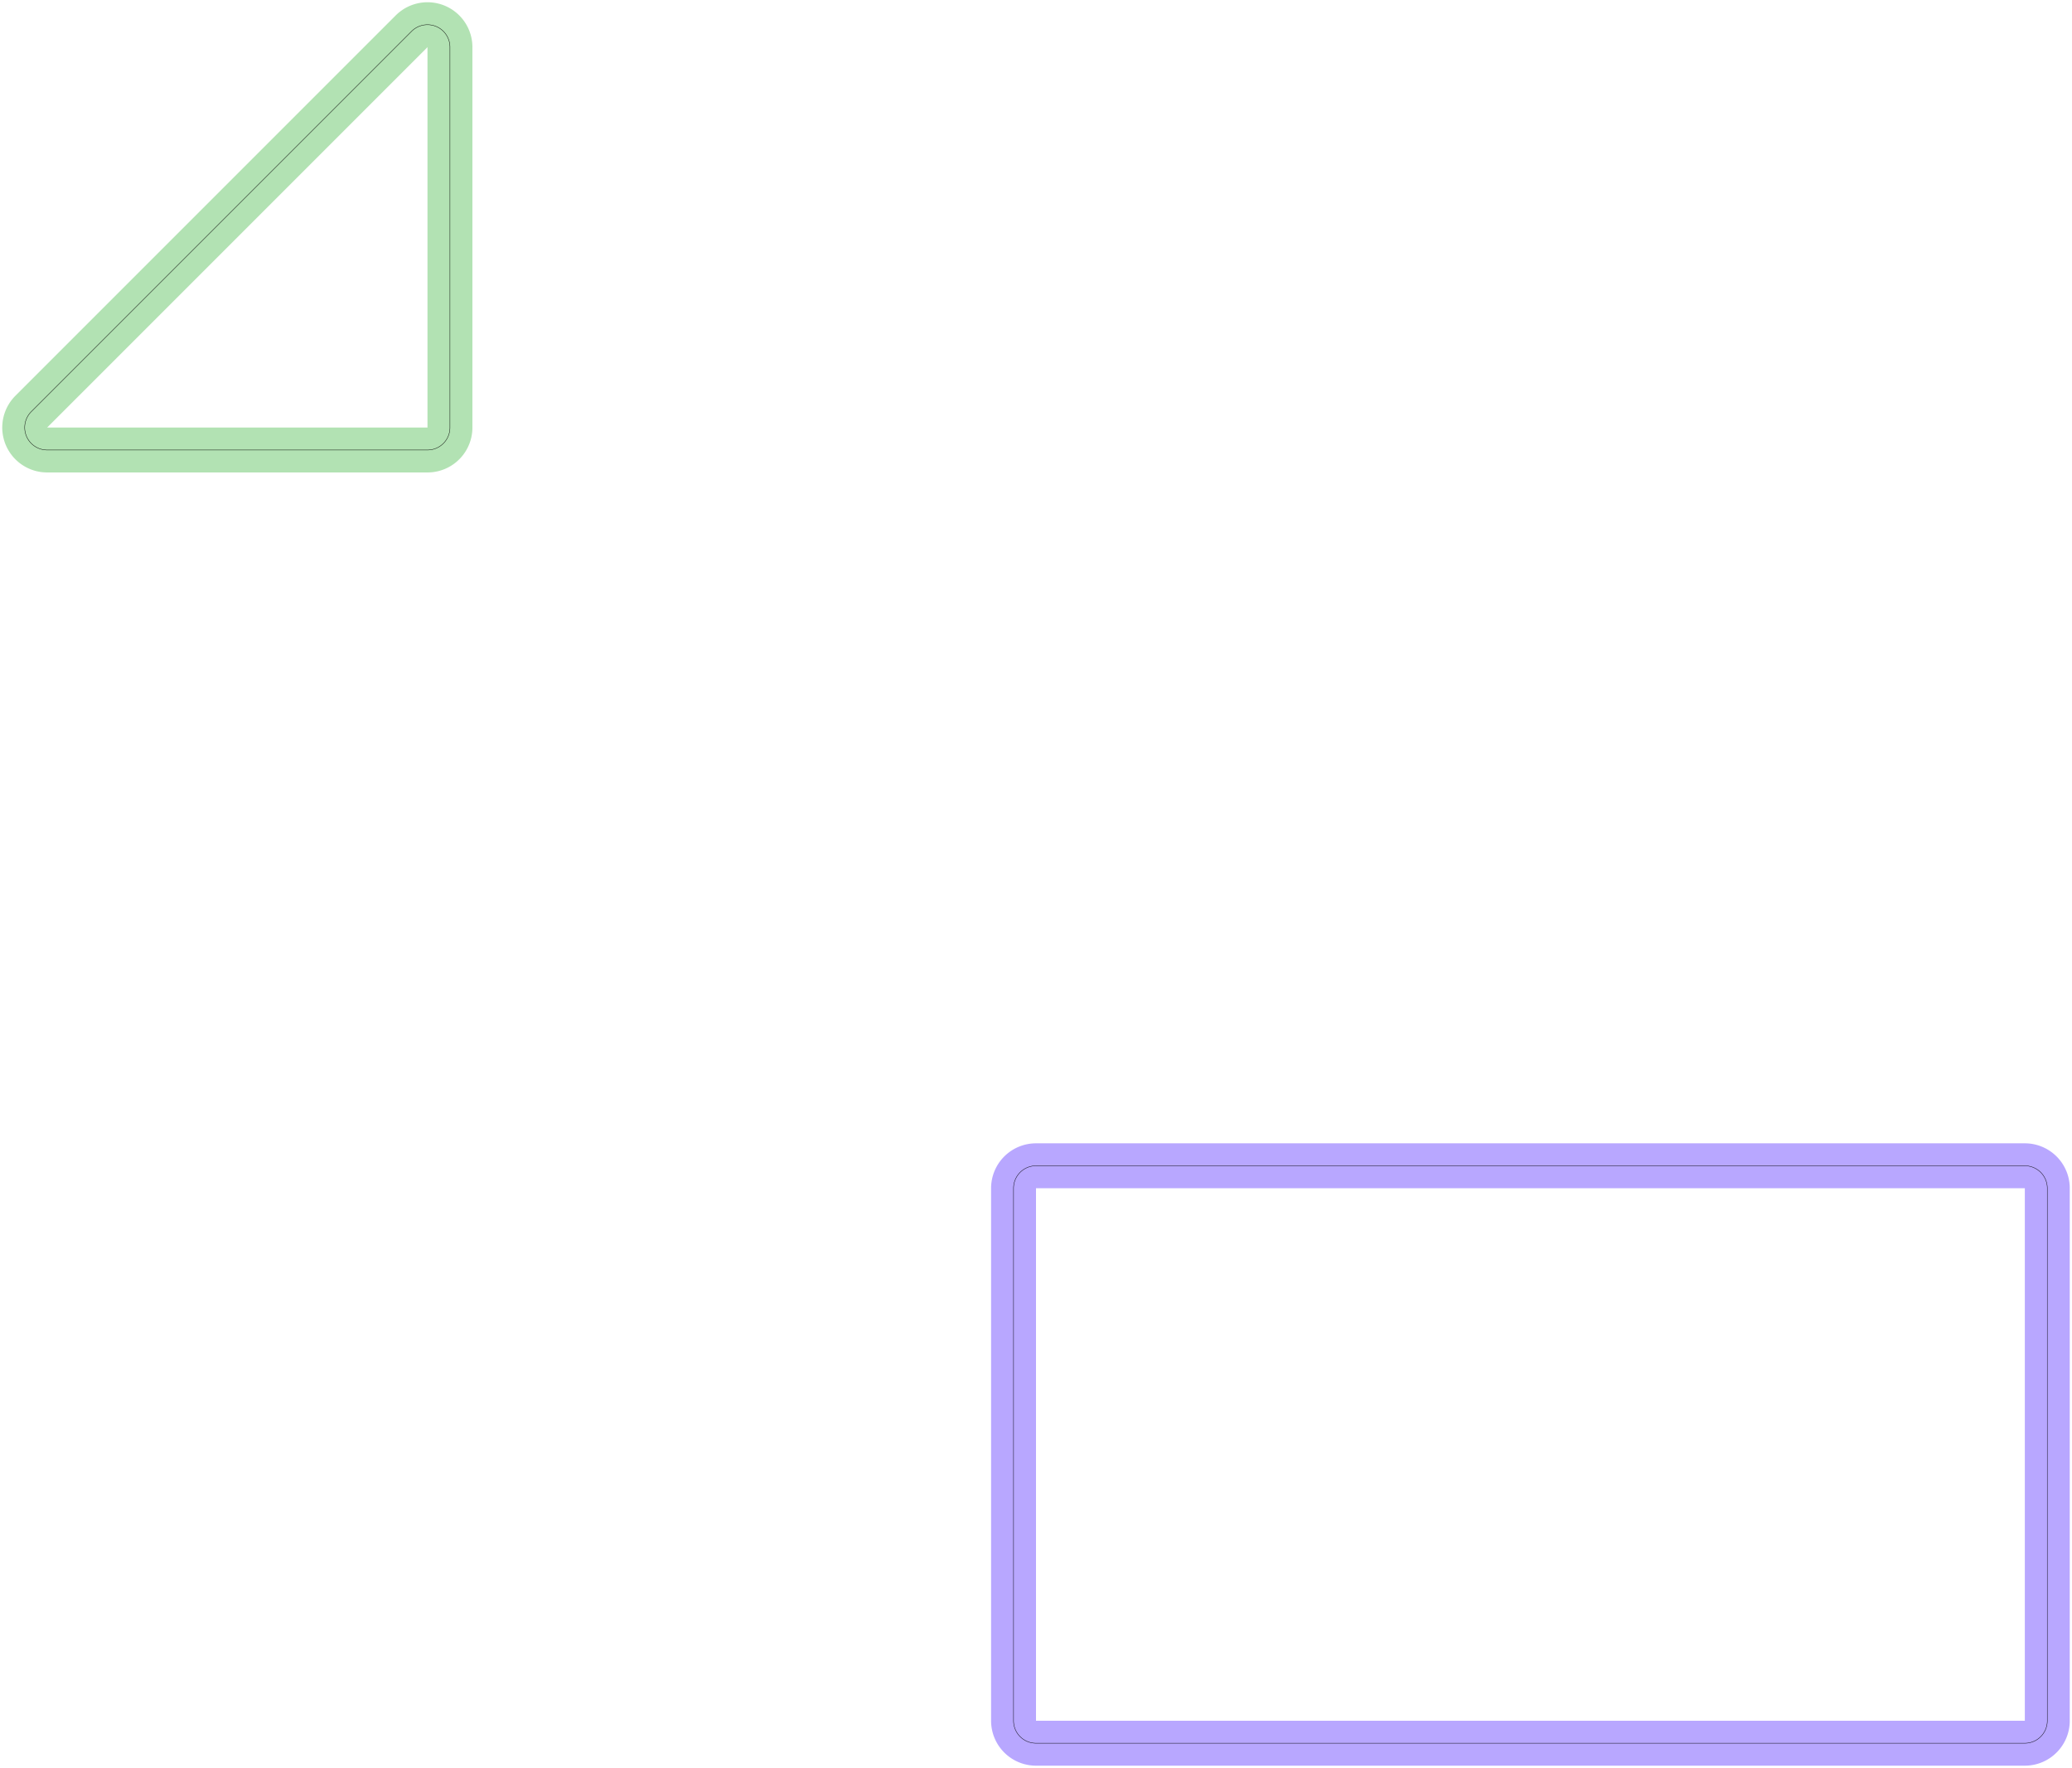 <?xml version="1.0" standalone="no"?>
<!DOCTYPE svg PUBLIC "-//W3C//DTD SVG 1.1//EN"
"http://www.w3.org/Graphics/SVG/1.1/DTD/svg11.dtd">
<!-- original:
<svg width="261.506" height="223.106" viewBox="0 0 5448.03 4648.03" version="1.1"
-->
<svg width="2615.06" height="2231.06" viewBox="0 0 5448.03 4648.03" version="1.1"
xmlns="http://www.w3.org/2000/svg"
xmlns:xlink="http://www.w3.org/1999/xlink">
<polyline points="64.96,1124.28 64.97,1125.09 64.99,1125.89 65.02,1126.7 65.062,1127.5 65.116,1128.3 65.18,1129.1 65.254,1129.9 65.34,1130.7 65.436,1131.5 65.544,1132.3 65.662,1133.09 65.792,1133.89 65.93,1134.68 66.082,1135.47 66.242,1136.26 66.416,1137.04 66.598,1137.83 66.792,1138.61 66.996,1139.39 67.21,1140.16 67.436,1140.93 67.67,1141.7 67.916,1142.47 68.174,1143.23 68.44,1143.99 68.718,1144.74 69.004,1145.5 69.302,1146.24 69.61,1146.99 69.928,1147.72 70.256,1148.46 70.594,1149.19 70.942,1149.91 71.3,1150.63 71.666,1151.35 72.044,1152.06 72.43,1152.77 72.828,1153.47 73.232,1154.16 73.648,1154.85 74.072,1155.53 74.506,1156.21 74.95,1156.88 75.402,1157.55 75.864,1158.2 76.334,1158.86 76.812,1159.5 77.3,1160.14 77.796,1160.78 78.302,1161.4 78.814,1162.02 79.336,1162.63 79.866,1163.24 80.404,1163.84 80.95,1164.43 81.506,1165.01 82.068,1165.58 82.638,1166.15 83.216,1166.71 83.8,1167.26 84.394,1167.81 84.994,1168.34 85.6,1168.87 86.216,1169.39 86.836,1169.9 87.464,1170.4 88.1,1170.89 88.742,1171.38 89.39,1171.85 90.044,1172.32 90.706,1172.78 91.374,1173.23 92.046,1173.67 92.726,1174.1 93.41,1174.52 94.102,1174.93 94.798,1175.34 95.5,1175.73 96.206,1176.11 96.918,1176.49 97.636,1176.85 98.358,1177.21 99.084,1177.55 99.816,1177.88 100.552,1178.21 101.292,1178.52 102.036,1178.83 102.784,1179.12 103.538,1179.41 104.294,1179.68 105.054,1179.94 105.816,1180.2 106.584,1180.44 107.354,1180.67 108.128,1180.89 108.904,1181.1 109.682,1181.3 110.464,1181.49 111.248,1181.67 112.034,1181.84 112.822,1182 113.614,1182.15 114.406,1182.28 115.2,1182.41 115.996,1182.52 116.794,1182.63 117.594,1182.72 118.394,1182.8 119.194,1182.87 119.996,1182.93 120.8,1182.98 121.602,1183.02 122.406,1183.05 123.21,1183.06 124.016,1183.07 1124.02,1183.07 1124.82,1183.06 1125.63,1183.05 1126.43,1183.02 1127.24,1182.98 1128.05,1182.93 1128.85,1182.87 1129.65,1182.8 1130.46,1182.72 1131.26,1182.62 1132.06,1182.52 1132.85,1182.4 1133.65,1182.28 1134.45,1182.14 1135.24,1181.99 1136.03,1181.83 1136.82,1181.67 1137.6,1181.49 1138.39,1181.29 1139.17,1181.09 1139.95,1180.88 1140.72,1180.66 1141.5,1180.42 1142.26,1180.18 1143.03,1179.93 1143.79,1179.66 1144.55,1179.39 1145.3,1179.1 1146.05,1178.8 1146.8,1178.5 1147.54,1178.18 1148.28,1177.85 1149.01,1177.52 1149.74,1177.17 1150.47,1176.82 1151.18,1176.45 1151.9,1176.07 1152.61,1175.69 1153.31,1175.29 1154.01,1174.89 1154.7,1174.47 1155.39,1174.05 1156.07,1173.62 1156.74,1173.17 1157.41,1172.72 1158.07,1172.26 1158.73,1171.79 1159.38,1171.31 1160.02,1170.83 1160.65,1170.33 1161.28,1169.82 1161.91,1169.31 1162.52,1168.79 1163.13,1168.26 1163.73,1167.72 1164.32,1167.17 1164.91,1166.62 1165.49,1166.06 1166.06,1165.49 1166.62,1164.91 1167.17,1164.32 1167.72,1163.73 1168.26,1163.13 1168.79,1162.52 1169.31,1161.91 1169.82,1161.28 1170.33,1160.65 1170.83,1160.02 1171.31,1159.38 1171.79,1158.73 1172.26,1158.07 1172.72,1157.41 1173.17,1156.74 1173.62,1156.07 1174.05,1155.39 1174.47,1154.7 1174.89,1154.01 1175.29,1153.31 1175.69,1152.61 1176.07,1151.9 1176.45,1151.18 1176.82,1150.47 1177.17,1149.74 1177.52,1149.01 1177.85,1148.28 1178.18,1147.54 1178.5,1146.8 1178.8,1146.05 1179.1,1145.3 1179.39,1144.55 1179.66,1143.79 1179.93,1143.03 1180.18,1142.26 1180.42,1141.5 1180.66,1140.72 1180.88,1139.95 1181.09,1139.17 1181.29,1138.39 1181.49,1137.6 1181.67,1136.82 1181.83,1136.03 1181.99,1135.24 1182.14,1134.45 1182.28,1133.65 1182.4,1132.85 1182.52,1132.06 1182.62,1131.26 1182.72,1130.46 1182.8,1129.65 1182.87,1128.85 1182.93,1128.05 1182.98,1127.24 1183.02,1126.43 1183.05,1125.63 1183.06,1124.82 1183.07,1124.02 1183.07,124.016 1183.06,123.206 1183.05,122.398 1183.02,121.588 1182.98,120.78 1182.93,119.974 1182.87,119.166 1182.8,118.36 1182.72,117.556 1182.62,116.752 1182.52,115.95 1182.4,115.15 1182.27,114.35 1182.14,113.554 1181.99,112.758 1181.83,111.966 1181.66,111.174 1181.48,110.386 1181.28,109.6 1181.08,108.818 1180.87,108.036 1180.64,107.26 1180.41,106.486 1180.16,105.714 1179.91,104.948 1179.64,104.184 1179.36,103.424 1179.08,102.668 1178.78,101.914 1178.47,101.166 1178.15,100.422 1177.82,99.684 1177.49,98.948 1177.14,98.218 1176.78,97.494 1176.41,96.772 1176.03,96.058 1175.65,95.348 1175.25,94.644 1174.84,93.944 1174.42,93.25 1174,92.564 1173.56,91.882 1173.12,91.206 1172.66,90.536 1172.2,89.872 1171.73,89.216 1171.25,88.566 1170.76,87.922 1170.26,87.286 1169.75,86.656 1169.23,86.032 1168.71,85.416 1168.18,84.808 1167.64,84.206 1167.09,83.612 1166.53,83.026 1165.96,82.448 1165.39,81.878 1164.81,81.314 1164.22,80.76 1163.62,80.212 1163.02,79.674 1162.41,79.144 1161.79,78.622 1161.17,78.11 1160.53,77.604 1159.89,77.108 1159.25,76.622 1158.6,76.144 1157.94,75.674 1157.27,75.214 1156.6,74.764 1155.92,74.322 1155.24,73.89 1154.55,73.466 1153.85,73.052 1153.15,72.648 1152.45,72.254 1151.73,71.87 1151.02,71.494 1150.3,71.13 1149.57,70.774 1148.84,70.43 1148.1,70.094 1147.36,69.77 1146.61,69.456 1145.86,69.15 1145.11,68.856 1144.35,68.572 1143.59,68.3 1142.83,68.036 1142.06,67.784 1141.29,67.542 1140.51,67.31 1139.73,67.09 1138.95,66.88 1138.17,66.68 1137.38,66.492 1136.59,66.314 1135.8,66.148 1135.01,65.992 1134.21,65.846 1133.41,65.712 1132.61,65.59 1131.81,65.476 1131.01,65.376 1130.21,65.286 1129.4,65.206 1128.59,65.138 1127.79,65.08 1126.98,65.034 1126.17,65 1125.36,64.976 1124.55,64.962 1123.75,64.96 1122.94,64.97 1122.13,64.99 1121.32,65.022 1120.51,65.064 1119.7,65.118 1118.9,65.182 1118.09,65.258 1117.29,65.344 1116.49,65.442 1115.68,65.55 1114.88,65.67 1114.08,65.8 1113.29,65.942 1112.49,66.094 1111.7,66.258 1110.91,66.432 1110.12,66.616 1109.34,66.812 1108.56,67.018 1107.78,67.236 1107,67.464 1106.23,67.702 1105.46,67.952 1104.69,68.21 1103.93,68.48 1103.17,68.76 1102.42,69.052 1101.66,69.352 1100.92,69.664 1100.18,69.986 1099.44,70.316 1098.7,70.658 1097.98,71.01 1097.25,71.372 1096.53,71.744 1095.82,72.124 1095.11,72.516 1094.41,72.916 1093.71,73.328 1093.02,73.746 1092.34,74.176 1091.66,74.614 1090.98,75.062 1090.31,75.52 1089.65,75.986 1089,76.462 1088.35,76.946 1087.71,77.438 1087.07,77.94 1086.45,78.45 1085.83,78.97 1085.21,79.496 1084.61,80.032 1084.01,80.576 1083.42,81.128 1082.83,81.688 1082.26,82.256 82.256,1082.26 81.692,1082.83 81.134,1083.41 80.586,1084 80.044,1084.59 79.512,1085.19 78.988,1085.8 78.472,1086.42 77.964,1087.05 77.464,1087.68 76.974,1088.31 76.492,1088.96 76.018,1089.61 75.554,1090.26 75.1,1090.93 74.654,1091.6 74.216,1092.27 73.788,1092.95 73.37,1093.64 72.962,1094.33 72.562,1095.03 72.172,1095.73 71.792,1096.44 71.42,1097.16 71.06,1097.88 70.708,1098.6 70.368,1099.33 70.036,1100.06 69.716,1100.8 69.404,1101.54 69.102,1102.29 68.812,1103.04 68.532,1103.79 68.262,1104.55 68.002,1105.31 67.752,1106.07 67.512,1106.84 67.284,1107.61 67.066,1108.39 66.858,1109.16 66.662,1109.94 66.474,1110.72 66.3,1111.51 66.134,1112.3 65.98,1113.09 65.836,1113.88 65.704,1114.67 65.582,1115.47 65.47,1116.26 65.37,1117.06 65.282,1117.86 65.204,1118.66 65.136,1119.46 65.08,1120.26 65.034,1121.07 64.998,1121.87 64.976,1122.67 64.962,1123.48 64.96,1124.28" style="stroke:rgb(103,198,105);stroke-width:118.11;fill:none;stroke-opacity:0.5;stroke-linecap:round;stroke-linejoin:round;;fill:none"/>
<polyline points="64.96,1124.28 64.97,1125.09 64.99,1125.89 65.02,1126.7 65.062,1127.5 65.116,1128.3 65.18,1129.1 65.254,1129.9 65.34,1130.7 65.436,1131.5 65.544,1132.3 65.662,1133.09 65.792,1133.89 65.93,1134.68 66.082,1135.47 66.242,1136.26 66.416,1137.04 66.598,1137.83 66.792,1138.61 66.996,1139.39 67.21,1140.16 67.436,1140.93 67.67,1141.7 67.916,1142.47 68.174,1143.23 68.44,1143.99 68.718,1144.74 69.004,1145.5 69.302,1146.24 69.61,1146.99 69.928,1147.72 70.256,1148.46 70.594,1149.19 70.942,1149.91 71.3,1150.63 71.666,1151.35 72.044,1152.06 72.43,1152.77 72.828,1153.47 73.232,1154.16 73.648,1154.85 74.072,1155.53 74.506,1156.21 74.95,1156.88 75.402,1157.55 75.864,1158.2 76.334,1158.86 76.812,1159.5 77.3,1160.14 77.796,1160.78 78.302,1161.4 78.814,1162.02 79.336,1162.63 79.866,1163.24 80.404,1163.84 80.95,1164.43 81.506,1165.01 82.068,1165.58 82.638,1166.15 83.216,1166.71 83.8,1167.26 84.394,1167.81 84.994,1168.34 85.6,1168.87 86.216,1169.39 86.836,1169.9 87.464,1170.4 88.1,1170.89 88.742,1171.38 89.39,1171.85 90.044,1172.32 90.706,1172.78 91.374,1173.23 92.046,1173.67 92.726,1174.1 93.41,1174.52 94.102,1174.93 94.798,1175.34 95.5,1175.73 96.206,1176.11 96.918,1176.49 97.636,1176.85 98.358,1177.21 99.084,1177.55 99.816,1177.88 100.552,1178.21 101.292,1178.52 102.036,1178.83 102.784,1179.12 103.538,1179.41 104.294,1179.68 105.054,1179.94 105.816,1180.2 106.584,1180.44 107.354,1180.67 108.128,1180.89 108.904,1181.1 109.682,1181.3 110.464,1181.49 111.248,1181.67 112.034,1181.84 112.822,1182 113.614,1182.15 114.406,1182.28 115.2,1182.41 115.996,1182.52 116.794,1182.63 117.594,1182.72 118.394,1182.8 119.194,1182.87 119.996,1182.93 120.8,1182.98 121.602,1183.02 122.406,1183.05 123.21,1183.06 124.016,1183.07 1124.02,1183.07 1124.82,1183.06 1125.63,1183.05 1126.43,1183.02 1127.24,1182.98 1128.05,1182.93 1128.85,1182.87 1129.65,1182.8 1130.46,1182.72 1131.26,1182.62 1132.06,1182.52 1132.85,1182.4 1133.65,1182.28 1134.45,1182.14 1135.24,1181.99 1136.03,1181.83 1136.82,1181.67 1137.6,1181.49 1138.39,1181.29 1139.17,1181.09 1139.95,1180.88 1140.72,1180.66 1141.5,1180.42 1142.26,1180.18 1143.03,1179.93 1143.79,1179.66 1144.55,1179.39 1145.3,1179.1 1146.05,1178.8 1146.8,1178.5 1147.54,1178.18 1148.28,1177.85 1149.01,1177.52 1149.74,1177.17 1150.47,1176.82 1151.18,1176.45 1151.9,1176.07 1152.61,1175.69 1153.31,1175.29 1154.01,1174.89 1154.7,1174.47 1155.39,1174.05 1156.07,1173.62 1156.74,1173.17 1157.41,1172.72 1158.07,1172.26 1158.73,1171.79 1159.38,1171.31 1160.02,1170.83 1160.65,1170.33 1161.28,1169.82 1161.91,1169.31 1162.52,1168.79 1163.13,1168.26 1163.73,1167.72 1164.32,1167.17 1164.91,1166.62 1165.49,1166.06 1166.06,1165.49 1166.62,1164.91 1167.17,1164.32 1167.72,1163.73 1168.26,1163.13 1168.79,1162.52 1169.31,1161.91 1169.82,1161.28 1170.33,1160.65 1170.83,1160.02 1171.31,1159.38 1171.79,1158.73 1172.26,1158.07 1172.72,1157.41 1173.17,1156.74 1173.62,1156.07 1174.05,1155.39 1174.47,1154.7 1174.89,1154.01 1175.29,1153.31 1175.69,1152.61 1176.07,1151.9 1176.45,1151.18 1176.82,1150.47 1177.17,1149.74 1177.52,1149.01 1177.85,1148.28 1178.18,1147.54 1178.5,1146.8 1178.8,1146.05 1179.1,1145.3 1179.39,1144.55 1179.66,1143.79 1179.93,1143.03 1180.18,1142.26 1180.42,1141.5 1180.66,1140.72 1180.88,1139.95 1181.09,1139.17 1181.29,1138.39 1181.49,1137.6 1181.67,1136.82 1181.83,1136.03 1181.99,1135.24 1182.14,1134.45 1182.28,1133.65 1182.4,1132.85 1182.52,1132.06 1182.62,1131.26 1182.72,1130.46 1182.8,1129.65 1182.87,1128.85 1182.93,1128.05 1182.98,1127.24 1183.02,1126.43 1183.05,1125.63 1183.06,1124.82 1183.07,1124.02 1183.07,124.016 1183.06,123.206 1183.05,122.398 1183.02,121.588 1182.98,120.78 1182.93,119.974 1182.87,119.166 1182.8,118.36 1182.72,117.556 1182.62,116.752 1182.52,115.95 1182.4,115.15 1182.27,114.35 1182.14,113.554 1181.99,112.758 1181.83,111.966 1181.66,111.174 1181.48,110.386 1181.28,109.6 1181.08,108.818 1180.87,108.036 1180.64,107.26 1180.41,106.486 1180.16,105.714 1179.91,104.948 1179.64,104.184 1179.36,103.424 1179.08,102.668 1178.78,101.914 1178.47,101.166 1178.15,100.422 1177.82,99.684 1177.49,98.948 1177.14,98.218 1176.78,97.494 1176.41,96.772 1176.03,96.058 1175.65,95.348 1175.25,94.644 1174.84,93.944 1174.42,93.25 1174,92.564 1173.56,91.882 1173.12,91.206 1172.66,90.536 1172.2,89.872 1171.73,89.216 1171.25,88.566 1170.76,87.922 1170.26,87.286 1169.75,86.656 1169.23,86.032 1168.71,85.416 1168.18,84.808 1167.64,84.206 1167.09,83.612 1166.53,83.026 1165.96,82.448 1165.39,81.878 1164.81,81.314 1164.22,80.76 1163.62,80.212 1163.02,79.674 1162.41,79.144 1161.79,78.622 1161.17,78.11 1160.53,77.604 1159.89,77.108 1159.25,76.622 1158.6,76.144 1157.94,75.674 1157.27,75.214 1156.6,74.764 1155.92,74.322 1155.24,73.89 1154.55,73.466 1153.85,73.052 1153.15,72.648 1152.45,72.254 1151.73,71.87 1151.02,71.494 1150.3,71.13 1149.57,70.774 1148.84,70.43 1148.1,70.094 1147.36,69.77 1146.61,69.456 1145.86,69.15 1145.11,68.856 1144.35,68.572 1143.59,68.3 1142.83,68.036 1142.06,67.784 1141.29,67.542 1140.51,67.31 1139.73,67.09 1138.95,66.88 1138.17,66.68 1137.38,66.492 1136.59,66.314 1135.8,66.148 1135.01,65.992 1134.21,65.846 1133.41,65.712 1132.61,65.59 1131.81,65.476 1131.01,65.376 1130.21,65.286 1129.4,65.206 1128.59,65.138 1127.79,65.08 1126.98,65.034 1126.17,65 1125.36,64.976 1124.55,64.962 1123.75,64.96 1122.94,64.97 1122.13,64.99 1121.32,65.022 1120.51,65.064 1119.7,65.118 1118.9,65.182 1118.09,65.258 1117.29,65.344 1116.49,65.442 1115.68,65.55 1114.88,65.67 1114.08,65.8 1113.29,65.942 1112.49,66.094 1111.7,66.258 1110.91,66.432 1110.12,66.616 1109.34,66.812 1108.56,67.018 1107.78,67.236 1107,67.464 1106.23,67.702 1105.46,67.952 1104.69,68.21 1103.93,68.48 1103.17,68.76 1102.42,69.052 1101.66,69.352 1100.92,69.664 1100.18,69.986 1099.44,70.316 1098.7,70.658 1097.98,71.01 1097.25,71.372 1096.53,71.744 1095.82,72.124 1095.11,72.516 1094.41,72.916 1093.71,73.328 1093.02,73.746 1092.34,74.176 1091.66,74.614 1090.98,75.062 1090.31,75.52 1089.65,75.986 1089,76.462 1088.35,76.946 1087.71,77.438 1087.07,77.94 1086.45,78.45 1085.83,78.97 1085.21,79.496 1084.61,80.032 1084.01,80.576 1083.42,81.128 1082.83,81.688 1082.26,82.256 82.256,1082.26 81.692,1082.83 81.134,1083.41 80.586,1084 80.044,1084.59 79.512,1085.19 78.988,1085.8 78.472,1086.42 77.964,1087.05 77.464,1087.68 76.974,1088.31 76.492,1088.96 76.018,1089.61 75.554,1090.26 75.1,1090.93 74.654,1091.6 74.216,1092.27 73.788,1092.95 73.37,1093.64 72.962,1094.33 72.562,1095.03 72.172,1095.73 71.792,1096.44 71.42,1097.16 71.06,1097.88 70.708,1098.6 70.368,1099.33 70.036,1100.06 69.716,1100.8 69.404,1101.54 69.102,1102.29 68.812,1103.04 68.532,1103.79 68.262,1104.55 68.002,1105.31 67.752,1106.07 67.512,1106.84 67.284,1107.61 67.066,1108.39 66.858,1109.16 66.662,1109.94 66.474,1110.72 66.3,1111.51 66.134,1112.3 65.98,1113.09 65.836,1113.88 65.704,1114.67 65.582,1115.47 65.47,1116.26 65.37,1117.06 65.282,1117.86 65.204,1118.66 65.136,1119.46 65.08,1120.26 65.034,1121.07 64.998,1121.87 64.976,1122.67 64.962,1123.48 64.96,1124.28" style="stroke:rgb(0,0,0);stroke-width:1px;fill:none;stroke-opacity:1;stroke-linecap:round;stroke-linejoin:round;;fill:none"/>
<polyline points="2664.96,4524.02 2664.97,4524.82 2664.98,4525.63 2665.01,4526.43 2665.05,4527.24 2665.1,4528.05 2665.16,4528.85 2665.23,4529.65 2665.31,4530.46 2665.41,4531.26 2665.51,4532.06 2665.63,4532.85 2665.75,4533.65 2665.89,4534.45 2666.04,4535.24 2666.2,4536.03 2666.36,4536.82 2666.54,4537.6 2666.74,4538.39 2666.94,4539.17 2667.15,4539.95 2667.37,4540.72 2667.61,4541.5 2667.85,4542.26 2668.1,4543.03 2668.37,4543.79 2668.64,4544.55 2668.93,4545.3 2669.23,4546.05 2669.53,4546.8 2669.85,4547.54 2670.18,4548.28 2670.51,4549.01 2670.86,4549.74 2671.21,4550.47 2671.58,4551.18 2671.96,4551.9 2672.34,4552.61 2672.74,4553.31 2673.14,4554.01 2673.56,4554.7 2673.98,4555.39 2674.41,4556.07 2674.86,4556.74 2675.31,4557.41 2675.77,4558.07 2676.24,4558.73 2676.72,4559.38 2677.2,4560.02 2677.7,4560.65 2678.21,4561.28 2678.72,4561.91 2679.24,4562.52 2679.77,4563.13 2680.31,4563.73 2680.86,4564.32 2681.41,4564.91 2681.97,4565.49 2682.54,4566.06 2683.12,4566.62 2683.71,4567.17 2684.3,4567.72 2684.9,4568.26 2685.51,4568.79 2686.12,4569.31 2686.75,4569.82 2687.38,4570.33 2688.01,4570.83 2688.65,4571.31 2689.3,4571.79 2689.96,4572.26 2690.62,4572.72 2691.29,4573.17 2691.96,4573.62 2692.64,4574.05 2693.33,4574.47 2694.02,4574.89 2694.72,4575.29 2695.42,4575.69 2696.13,4576.07 2696.85,4576.45 2697.56,4576.82 2698.29,4577.17 2699.02,4577.52 2699.75,4577.85 2700.49,4578.18 2701.23,4578.5 2701.98,4578.8 2702.73,4579.1 2703.48,4579.39 2704.24,4579.66 2705,4579.93 2705.77,4580.18 2706.53,4580.42 2707.31,4580.66 2708.08,4580.88 2708.86,4581.09 2709.64,4581.29 2710.43,4581.49 2711.21,4581.67 2712,4581.83 2712.79,4581.99 2713.58,4582.14 2714.38,4582.28 2715.18,4582.4 2715.97,4582.52 2716.77,4582.62 2717.57,4582.72 2718.38,4582.8 2719.18,4582.87 2719.98,4582.93 2720.79,4582.98 2721.6,4583.02 2722.4,4583.05 2723.21,4583.06 2724.02,4583.07 5324.02,4583.07 5324.82,4583.06 5325.63,4583.05 5326.43,4583.02 5327.24,4582.98 5328.05,4582.93 5328.85,4582.87 5329.65,4582.8 5330.46,4582.72 5331.26,4582.62 5332.06,4582.52 5332.85,4582.4 5333.65,4582.28 5334.45,4582.14 5335.24,4581.99 5336.03,4581.83 5336.82,4581.67 5337.6,4581.49 5338.39,4581.29 5339.17,4581.09 5339.95,4580.88 5340.72,4580.66 5341.5,4580.42 5342.26,4580.18 5343.03,4579.93 5343.79,4579.66 5344.55,4579.39 5345.3,4579.1 5346.05,4578.8 5346.8,4578.5 5347.54,4578.18 5348.28,4577.85 5349.01,4577.52 5349.74,4577.17 5350.47,4576.82 5351.18,4576.45 5351.9,4576.07 5352.61,4575.69 5353.31,4575.29 5354.01,4574.89 5354.7,4574.47 5355.39,4574.05 5356.07,4573.62 5356.74,4573.17 5357.41,4572.72 5358.07,4572.26 5358.73,4571.79 5359.38,4571.31 5360.02,4570.83 5360.65,4570.33 5361.28,4569.82 5361.91,4569.31 5362.52,4568.79 5363.13,4568.26 5363.73,4567.72 5364.32,4567.17 5364.91,4566.62 5365.49,4566.06 5366.06,4565.49 5366.62,4564.91 5367.17,4564.32 5367.72,4563.73 5368.26,4563.13 5368.79,4562.52 5369.31,4561.91 5369.82,4561.28 5370.33,4560.65 5370.83,4560.02 5371.31,4559.38 5371.79,4558.73 5372.26,4558.07 5372.72,4557.41 5373.17,4556.74 5373.62,4556.07 5374.05,4555.39 5374.47,4554.7 5374.89,4554.01 5375.29,4553.31 5375.69,4552.61 5376.07,4551.9 5376.45,4551.18 5376.82,4550.47 5377.17,4549.74 5377.52,4549.01 5377.85,4548.28 5378.18,4547.54 5378.5,4546.8 5378.8,4546.05 5379.1,4545.3 5379.39,4544.55 5379.66,4543.79 5379.93,4543.03 5380.18,4542.26 5380.42,4541.5 5380.66,4540.72 5380.88,4539.95 5381.09,4539.17 5381.29,4538.39 5381.49,4537.6 5381.67,4536.82 5381.83,4536.03 5381.99,4535.24 5382.14,4534.45 5382.28,4533.65 5382.4,4532.85 5382.52,4532.06 5382.62,4531.26 5382.72,4530.46 5382.8,4529.65 5382.87,4528.85 5382.93,4528.05 5382.98,4527.24 5383.02,4526.43 5383.05,4525.63 5383.06,4524.82 5383.07,4524.02 5383.07,3124.02 5383.06,3123.21 5383.05,3122.4 5383.02,3121.6 5382.98,3120.79 5382.93,3119.98 5382.87,3119.18 5382.8,3118.38 5382.72,3117.57 5382.62,3116.77 5382.52,3115.97 5382.4,3115.18 5382.28,3114.38 5382.14,3113.58 5381.99,3112.79 5381.83,3112 5381.67,3111.21 5381.49,3110.43 5381.29,3109.64 5381.09,3108.86 5380.88,3108.08 5380.66,3107.31 5380.42,3106.53 5380.18,3105.77 5379.93,3105 5379.66,3104.24 5379.39,3103.48 5379.1,3102.73 5378.8,3101.98 5378.5,3101.23 5378.18,3100.49 5377.85,3099.75 5377.52,3099.02 5377.17,3098.29 5376.82,3097.56 5376.45,3096.85 5376.07,3096.13 5375.69,3095.42 5375.29,3094.72 5374.89,3094.02 5374.47,3093.33 5374.05,3092.64 5373.62,3091.96 5373.17,3091.29 5372.72,3090.62 5372.26,3089.96 5371.79,3089.3 5371.31,3088.65 5370.83,3088.01 5370.33,3087.38 5369.82,3086.75 5369.31,3086.12 5368.79,3085.51 5368.26,3084.9 5367.72,3084.3 5367.17,3083.71 5366.62,3083.12 5366.06,3082.54 5365.49,3081.97 5364.91,3081.41 5364.32,3080.86 5363.73,3080.31 5363.13,3079.77 5362.52,3079.24 5361.91,3078.72 5361.28,3078.21 5360.65,3077.7 5360.02,3077.2 5359.38,3076.72 5358.73,3076.24 5358.07,3075.77 5357.41,3075.31 5356.74,3074.86 5356.07,3074.41 5355.39,3073.98 5354.7,3073.56 5354.01,3073.14 5353.31,3072.74 5352.61,3072.34 5351.9,3071.96 5351.18,3071.58 5350.47,3071.21 5349.74,3070.86 5349.01,3070.51 5348.28,3070.18 5347.54,3069.85 5346.8,3069.53 5346.05,3069.23 5345.3,3068.93 5344.55,3068.64 5343.79,3068.37 5343.03,3068.1 5342.26,3067.85 5341.5,3067.61 5340.72,3067.37 5339.95,3067.15 5339.17,3066.94 5338.39,3066.74 5337.6,3066.54 5336.82,3066.36 5336.03,3066.2 5335.24,3066.04 5334.45,3065.89 5333.65,3065.75 5332.85,3065.63 5332.06,3065.51 5331.26,3065.41 5330.46,3065.31 5329.65,3065.23 5328.85,3065.16 5328.05,3065.1 5327.24,3065.05 5326.43,3065.01 5325.63,3064.98 5324.82,3064.97 5324.02,3064.96 2724.02,3064.96 2723.21,3064.97 2722.4,3064.98 2721.6,3065.01 2720.79,3065.05 2719.98,3065.1 2719.18,3065.16 2718.38,3065.23 2717.57,3065.31 2716.77,3065.41 2715.97,3065.51 2715.18,3065.63 2714.38,3065.75 2713.58,3065.89 2712.79,3066.04 2712,3066.2 2711.21,3066.36 2710.43,3066.54 2709.64,3066.74 2708.86,3066.94 2708.08,3067.15 2707.31,3067.37 2706.53,3067.61 2705.77,3067.85 2705,3068.1 2704.24,3068.37 2703.48,3068.64 2702.73,3068.93 2701.98,3069.23 2701.23,3069.53 2700.49,3069.85 2699.75,3070.18 2699.02,3070.51 2698.29,3070.86 2697.56,3071.21 2696.85,3071.58 2696.13,3071.96 2695.42,3072.34 2694.72,3072.74 2694.02,3073.14 2693.33,3073.56 2692.64,3073.98 2691.96,3074.41 2691.29,3074.86 2690.62,3075.31 2689.96,3075.77 2689.3,3076.24 2688.65,3076.72 2688.01,3077.2 2687.38,3077.7 2686.75,3078.21 2686.12,3078.72 2685.51,3079.24 2684.9,3079.77 2684.3,3080.31 2683.71,3080.86 2683.12,3081.41 2682.54,3081.97 2681.97,3082.54 2681.41,3083.12 2680.86,3083.71 2680.31,3084.3 2679.77,3084.9 2679.24,3085.51 2678.72,3086.12 2678.21,3086.75 2677.7,3087.38 2677.2,3088.01 2676.72,3088.65 2676.24,3089.3 2675.77,3089.96 2675.31,3090.62 2674.86,3091.29 2674.41,3091.96 2673.98,3092.64 2673.56,3093.33 2673.14,3094.02 2672.74,3094.72 2672.34,3095.42 2671.96,3096.13 2671.58,3096.85 2671.21,3097.56 2670.86,3098.29 2670.51,3099.02 2670.18,3099.75 2669.85,3100.49 2669.53,3101.23 2669.23,3101.98 2668.93,3102.73 2668.64,3103.48 2668.37,3104.24 2668.1,3105 2667.85,3105.77 2667.61,3106.53 2667.37,3107.31 2667.15,3108.08 2666.94,3108.86 2666.74,3109.64 2666.54,3110.43 2666.36,3111.21 2666.2,3112 2666.04,3112.79 2665.89,3113.58 2665.75,3114.38 2665.63,3115.18 2665.51,3115.97 2665.41,3116.77 2665.31,3117.57 2665.23,3118.38 2665.16,3119.18 2665.1,3119.98 2665.05,3120.79 2665.01,3121.6 2664.98,3122.4 2664.97,3123.21 2664.96,3124.02 2664.96,4524.02" style="stroke:rgb(115,81,255);stroke-width:118.11;fill:none;stroke-opacity:0.5;stroke-linecap:round;stroke-linejoin:round;;fill:none"/>
<polyline points="2664.96,4524.02 2664.97,4524.82 2664.98,4525.63 2665.01,4526.43 2665.05,4527.24 2665.1,4528.05 2665.16,4528.85 2665.23,4529.65 2665.31,4530.46 2665.41,4531.26 2665.51,4532.06 2665.63,4532.85 2665.75,4533.65 2665.89,4534.45 2666.04,4535.24 2666.2,4536.03 2666.36,4536.82 2666.54,4537.6 2666.74,4538.39 2666.94,4539.17 2667.15,4539.95 2667.37,4540.72 2667.61,4541.5 2667.85,4542.26 2668.1,4543.03 2668.37,4543.79 2668.64,4544.55 2668.93,4545.3 2669.23,4546.05 2669.53,4546.8 2669.85,4547.54 2670.18,4548.28 2670.51,4549.01 2670.86,4549.74 2671.21,4550.47 2671.58,4551.18 2671.96,4551.9 2672.34,4552.61 2672.74,4553.31 2673.14,4554.01 2673.56,4554.7 2673.98,4555.39 2674.41,4556.07 2674.86,4556.74 2675.31,4557.41 2675.77,4558.07 2676.24,4558.73 2676.72,4559.38 2677.2,4560.02 2677.7,4560.65 2678.21,4561.28 2678.72,4561.91 2679.24,4562.52 2679.77,4563.13 2680.31,4563.73 2680.86,4564.32 2681.41,4564.91 2681.97,4565.49 2682.54,4566.06 2683.12,4566.62 2683.71,4567.17 2684.3,4567.72 2684.9,4568.26 2685.51,4568.79 2686.12,4569.31 2686.75,4569.82 2687.38,4570.33 2688.01,4570.83 2688.65,4571.31 2689.3,4571.79 2689.96,4572.26 2690.62,4572.72 2691.29,4573.17 2691.96,4573.62 2692.64,4574.05 2693.33,4574.47 2694.02,4574.89 2694.72,4575.29 2695.42,4575.69 2696.13,4576.07 2696.85,4576.45 2697.56,4576.82 2698.29,4577.17 2699.02,4577.52 2699.75,4577.85 2700.49,4578.18 2701.23,4578.5 2701.98,4578.8 2702.73,4579.1 2703.48,4579.39 2704.24,4579.66 2705,4579.93 2705.77,4580.18 2706.53,4580.42 2707.31,4580.66 2708.08,4580.88 2708.86,4581.09 2709.64,4581.29 2710.43,4581.49 2711.21,4581.67 2712,4581.83 2712.79,4581.99 2713.58,4582.14 2714.38,4582.28 2715.18,4582.4 2715.97,4582.52 2716.77,4582.62 2717.57,4582.72 2718.38,4582.8 2719.18,4582.87 2719.98,4582.93 2720.79,4582.98 2721.6,4583.02 2722.4,4583.05 2723.21,4583.06 2724.02,4583.07 5324.02,4583.07 5324.82,4583.06 5325.63,4583.05 5326.43,4583.02 5327.24,4582.98 5328.05,4582.93 5328.85,4582.87 5329.65,4582.8 5330.46,4582.72 5331.26,4582.62 5332.06,4582.52 5332.85,4582.4 5333.65,4582.28 5334.45,4582.14 5335.24,4581.99 5336.03,4581.83 5336.82,4581.67 5337.6,4581.49 5338.39,4581.29 5339.17,4581.09 5339.95,4580.88 5340.72,4580.66 5341.5,4580.42 5342.26,4580.18 5343.03,4579.93 5343.79,4579.66 5344.55,4579.39 5345.3,4579.1 5346.05,4578.8 5346.8,4578.5 5347.54,4578.18 5348.28,4577.85 5349.01,4577.52 5349.74,4577.17 5350.47,4576.82 5351.18,4576.45 5351.9,4576.07 5352.61,4575.69 5353.31,4575.29 5354.01,4574.89 5354.7,4574.47 5355.39,4574.05 5356.07,4573.62 5356.74,4573.17 5357.41,4572.72 5358.07,4572.26 5358.73,4571.79 5359.38,4571.31 5360.02,4570.83 5360.65,4570.33 5361.28,4569.82 5361.91,4569.31 5362.52,4568.79 5363.13,4568.26 5363.73,4567.72 5364.32,4567.17 5364.91,4566.62 5365.49,4566.06 5366.06,4565.49 5366.62,4564.91 5367.17,4564.32 5367.72,4563.73 5368.26,4563.13 5368.79,4562.52 5369.31,4561.91 5369.82,4561.28 5370.33,4560.65 5370.83,4560.02 5371.31,4559.38 5371.79,4558.73 5372.26,4558.07 5372.72,4557.41 5373.17,4556.74 5373.62,4556.07 5374.05,4555.39 5374.47,4554.7 5374.89,4554.01 5375.29,4553.31 5375.69,4552.61 5376.07,4551.9 5376.45,4551.18 5376.82,4550.47 5377.17,4549.74 5377.52,4549.01 5377.85,4548.28 5378.18,4547.54 5378.5,4546.8 5378.8,4546.05 5379.1,4545.3 5379.39,4544.55 5379.66,4543.79 5379.93,4543.03 5380.18,4542.26 5380.42,4541.5 5380.66,4540.72 5380.88,4539.95 5381.09,4539.17 5381.29,4538.39 5381.49,4537.6 5381.67,4536.82 5381.83,4536.03 5381.99,4535.24 5382.14,4534.45 5382.28,4533.65 5382.4,4532.85 5382.52,4532.06 5382.62,4531.26 5382.72,4530.46 5382.8,4529.65 5382.87,4528.85 5382.93,4528.05 5382.98,4527.24 5383.02,4526.43 5383.05,4525.63 5383.06,4524.82 5383.07,4524.02 5383.07,3124.02 5383.06,3123.21 5383.05,3122.4 5383.02,3121.6 5382.98,3120.79 5382.93,3119.98 5382.87,3119.18 5382.8,3118.38 5382.72,3117.57 5382.62,3116.77 5382.52,3115.97 5382.4,3115.18 5382.28,3114.38 5382.14,3113.58 5381.99,3112.79 5381.83,3112 5381.67,3111.21 5381.49,3110.43 5381.29,3109.64 5381.09,3108.86 5380.88,3108.08 5380.66,3107.31 5380.42,3106.53 5380.18,3105.77 5379.93,3105 5379.66,3104.24 5379.39,3103.48 5379.1,3102.73 5378.8,3101.98 5378.5,3101.23 5378.18,3100.49 5377.85,3099.75 5377.52,3099.02 5377.17,3098.29 5376.82,3097.56 5376.45,3096.85 5376.07,3096.13 5375.69,3095.42 5375.29,3094.72 5374.89,3094.02 5374.47,3093.33 5374.05,3092.64 5373.62,3091.96 5373.17,3091.29 5372.72,3090.62 5372.26,3089.96 5371.79,3089.3 5371.31,3088.65 5370.83,3088.01 5370.33,3087.38 5369.82,3086.75 5369.31,3086.12 5368.79,3085.51 5368.26,3084.9 5367.72,3084.3 5367.17,3083.71 5366.62,3083.12 5366.06,3082.54 5365.49,3081.97 5364.91,3081.41 5364.32,3080.86 5363.73,3080.31 5363.13,3079.77 5362.52,3079.24 5361.91,3078.72 5361.28,3078.21 5360.65,3077.7 5360.02,3077.2 5359.38,3076.72 5358.73,3076.24 5358.07,3075.77 5357.41,3075.31 5356.74,3074.86 5356.07,3074.41 5355.39,3073.98 5354.7,3073.56 5354.01,3073.14 5353.31,3072.74 5352.61,3072.34 5351.9,3071.96 5351.18,3071.58 5350.47,3071.21 5349.74,3070.86 5349.01,3070.51 5348.28,3070.18 5347.54,3069.85 5346.8,3069.53 5346.05,3069.23 5345.3,3068.93 5344.55,3068.64 5343.79,3068.37 5343.03,3068.1 5342.26,3067.85 5341.5,3067.61 5340.72,3067.37 5339.95,3067.15 5339.17,3066.94 5338.39,3066.74 5337.6,3066.54 5336.82,3066.36 5336.03,3066.2 5335.24,3066.04 5334.45,3065.89 5333.65,3065.75 5332.85,3065.63 5332.06,3065.51 5331.26,3065.41 5330.46,3065.31 5329.65,3065.23 5328.85,3065.16 5328.05,3065.1 5327.24,3065.05 5326.43,3065.01 5325.63,3064.98 5324.82,3064.97 5324.02,3064.96 2724.02,3064.96 2723.21,3064.97 2722.4,3064.98 2721.6,3065.01 2720.79,3065.05 2719.98,3065.1 2719.18,3065.16 2718.38,3065.23 2717.57,3065.31 2716.77,3065.41 2715.97,3065.51 2715.18,3065.63 2714.38,3065.75 2713.58,3065.89 2712.79,3066.04 2712,3066.2 2711.21,3066.36 2710.43,3066.54 2709.64,3066.74 2708.86,3066.94 2708.08,3067.15 2707.31,3067.37 2706.53,3067.61 2705.77,3067.85 2705,3068.1 2704.24,3068.37 2703.48,3068.64 2702.73,3068.93 2701.98,3069.23 2701.23,3069.53 2700.49,3069.85 2699.75,3070.18 2699.02,3070.51 2698.29,3070.86 2697.56,3071.21 2696.85,3071.58 2696.13,3071.96 2695.42,3072.34 2694.72,3072.74 2694.02,3073.14 2693.33,3073.56 2692.64,3073.98 2691.96,3074.41 2691.29,3074.86 2690.62,3075.31 2689.96,3075.77 2689.3,3076.24 2688.65,3076.72 2688.01,3077.2 2687.38,3077.7 2686.75,3078.21 2686.12,3078.72 2685.51,3079.24 2684.9,3079.77 2684.3,3080.31 2683.71,3080.86 2683.12,3081.41 2682.54,3081.97 2681.97,3082.54 2681.41,3083.12 2680.86,3083.71 2680.31,3084.3 2679.77,3084.9 2679.24,3085.51 2678.72,3086.12 2678.21,3086.75 2677.7,3087.38 2677.2,3088.01 2676.72,3088.65 2676.24,3089.3 2675.77,3089.96 2675.31,3090.62 2674.86,3091.29 2674.41,3091.96 2673.98,3092.64 2673.56,3093.33 2673.14,3094.02 2672.74,3094.72 2672.34,3095.42 2671.96,3096.13 2671.58,3096.85 2671.21,3097.56 2670.86,3098.29 2670.51,3099.02 2670.18,3099.75 2669.85,3100.49 2669.53,3101.23 2669.23,3101.98 2668.93,3102.73 2668.64,3103.48 2668.37,3104.24 2668.1,3105 2667.85,3105.77 2667.61,3106.53 2667.37,3107.31 2667.15,3108.08 2666.94,3108.86 2666.74,3109.64 2666.54,3110.43 2666.36,3111.21 2666.2,3112 2666.04,3112.79 2665.89,3113.58 2665.75,3114.38 2665.63,3115.18 2665.51,3115.97 2665.41,3116.77 2665.31,3117.57 2665.23,3118.38 2665.16,3119.18 2665.1,3119.98 2665.05,3120.79 2665.01,3121.6 2664.98,3122.4 2664.97,3123.21 2664.96,3124.02 2664.96,4524.02" style="stroke:rgb(0,0,0);stroke-width:1px;fill:none;stroke-opacity:1;stroke-linecap:round;stroke-linejoin:round;;fill:none"/>
</svg>
